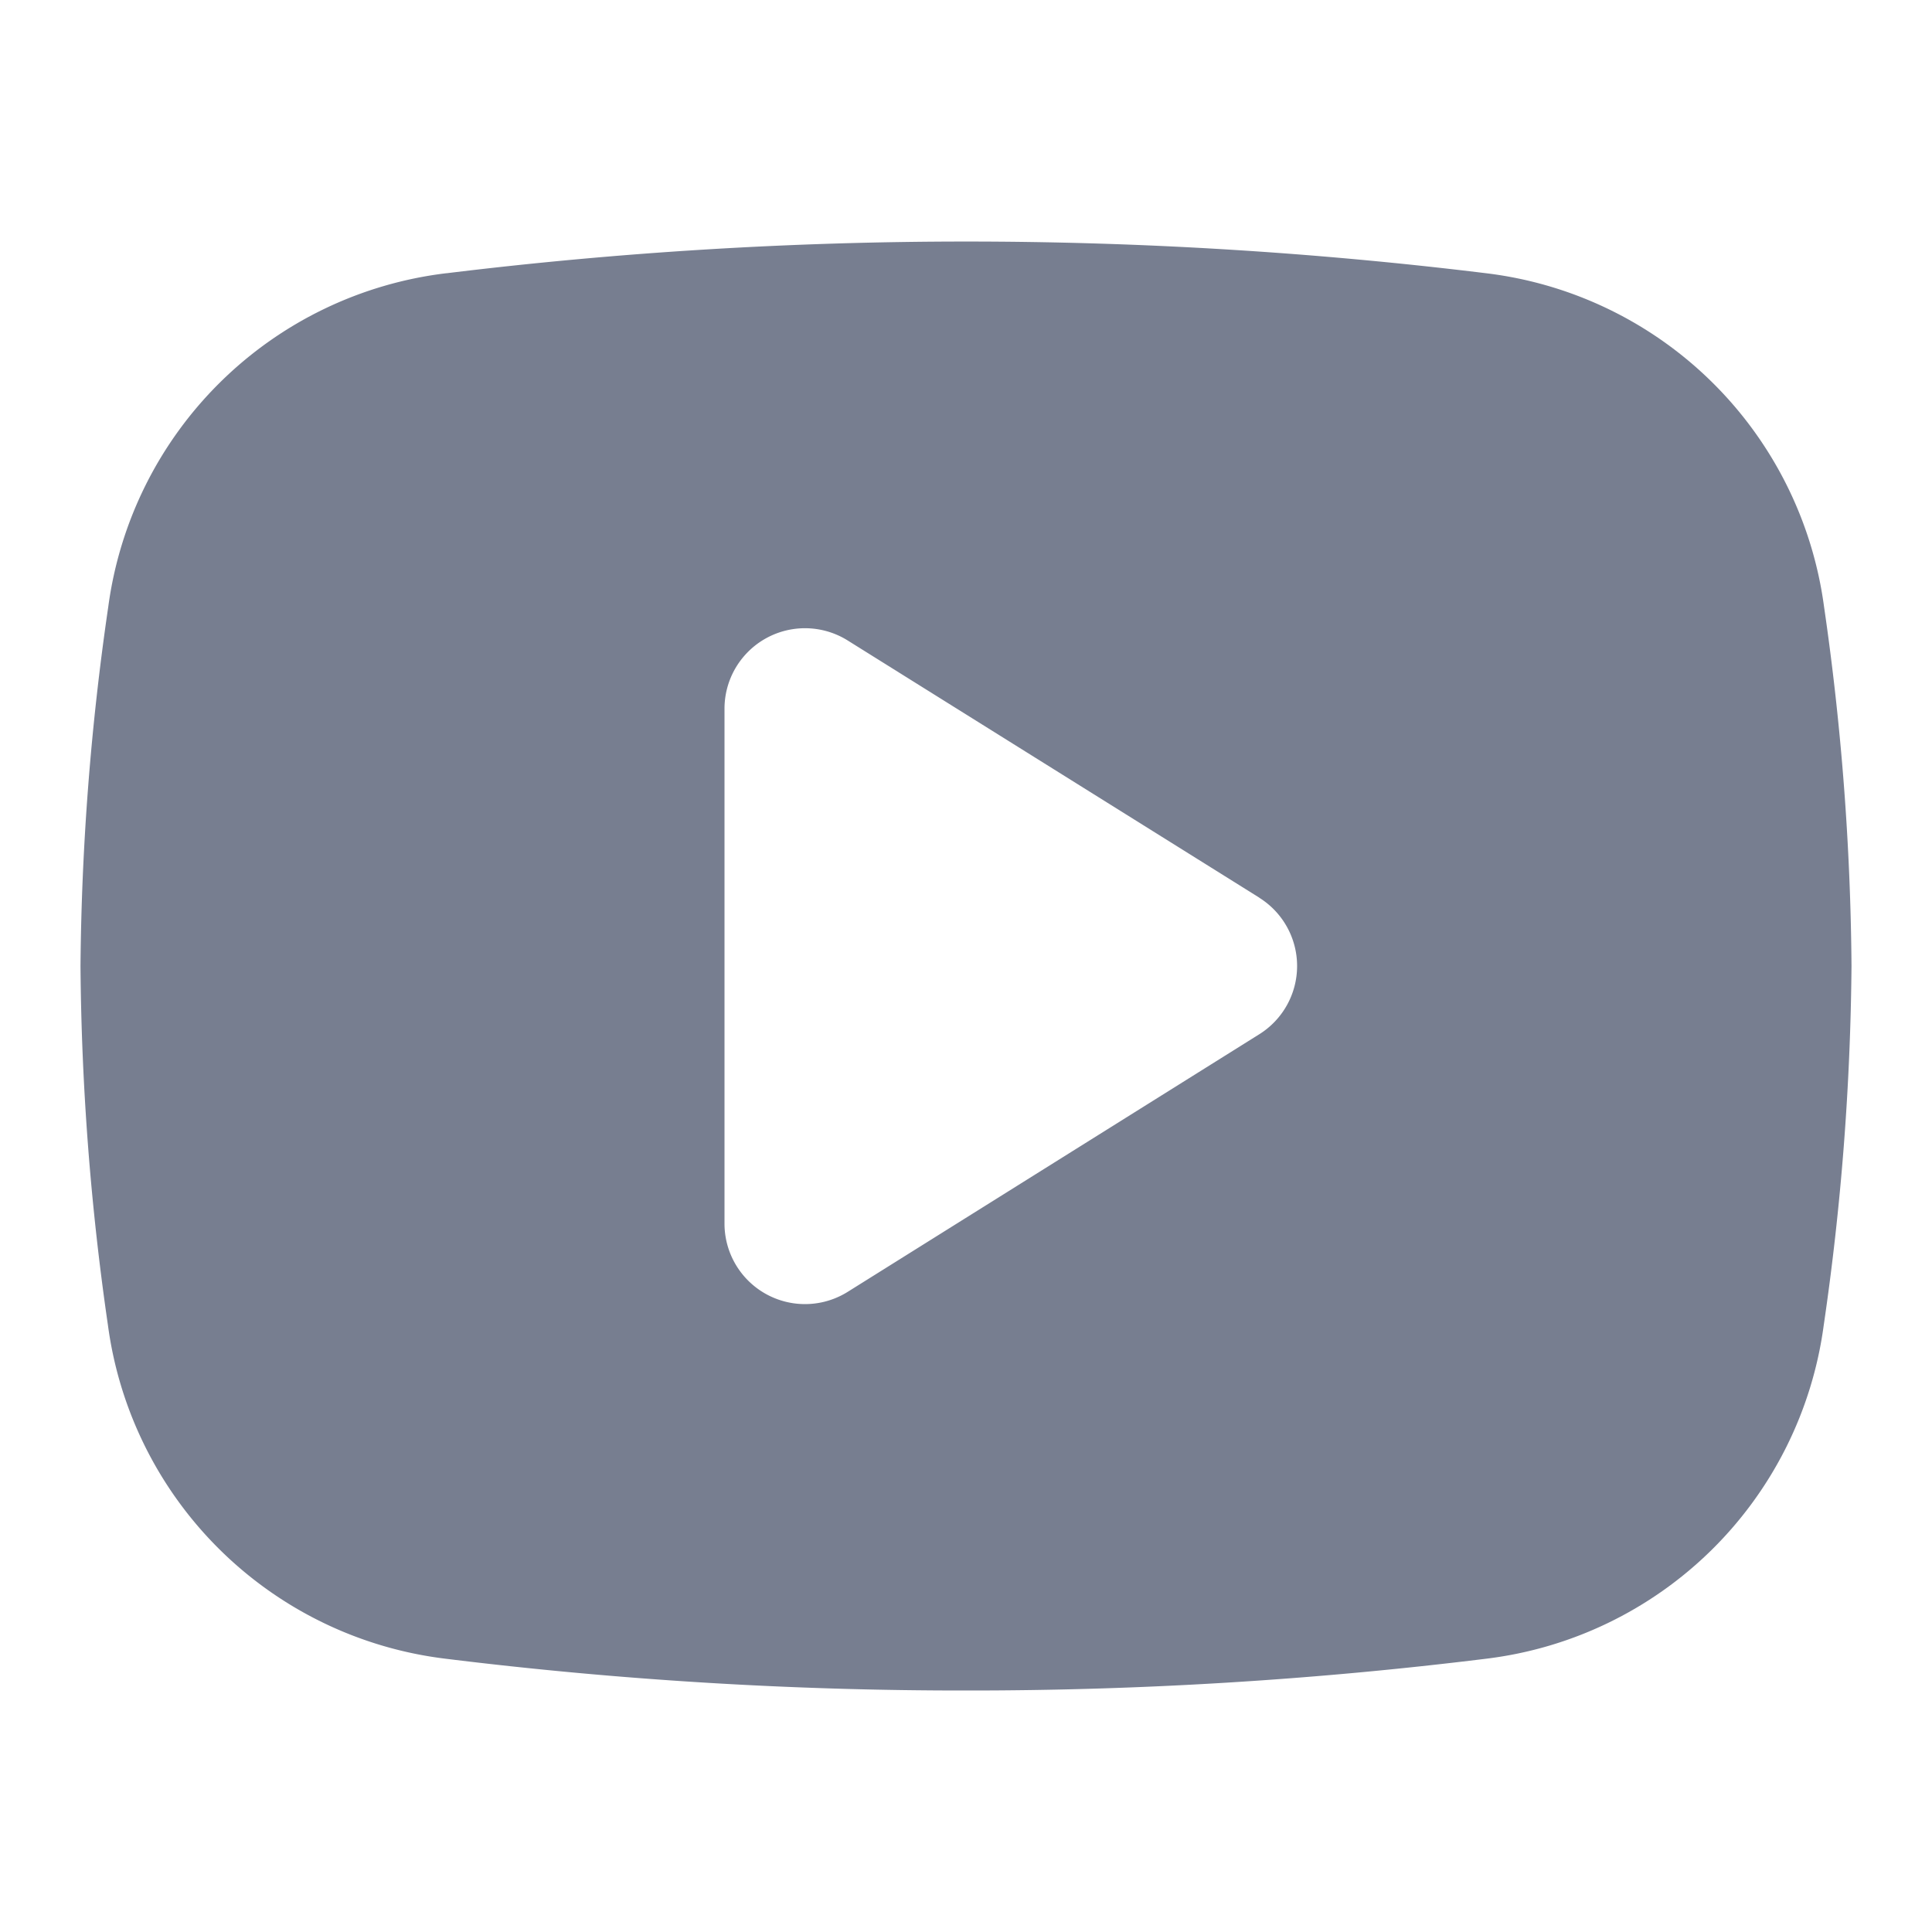 <svg id="icons_Video_Filled" data-name="icons/Video/Filled" xmlns="http://www.w3.org/2000/svg" width="24" height="24" viewBox="0 0 24 24">
  <path id="Shape" d="M4.545.394a4.817,4.817,0,0,0-4.2,4.143A32.626,32.626,0,0,0,0,9a32.625,32.625,0,0,0,.341,4.463,4.817,4.817,0,0,0,4.2,4.143A52.343,52.343,0,0,0,11,18a52.34,52.34,0,0,0,6.455-.394,4.817,4.817,0,0,0,4.2-4.143A32.621,32.621,0,0,0,22,9a32.622,32.622,0,0,0-.341-4.463,4.817,4.817,0,0,0-4.2-4.143,53.126,53.126,0,0,0-12.909,0Zm10.1,7.758L9.53,4.956A1,1,0,0,0,8,5.8V12.2a1,1,0,0,0,1.53.848l5.113-3.2A1,1,0,0,0,14.643,8.152Z" transform="translate(1 3)" fill="#777e90" fill-rule="evenodd"/>
</svg>
